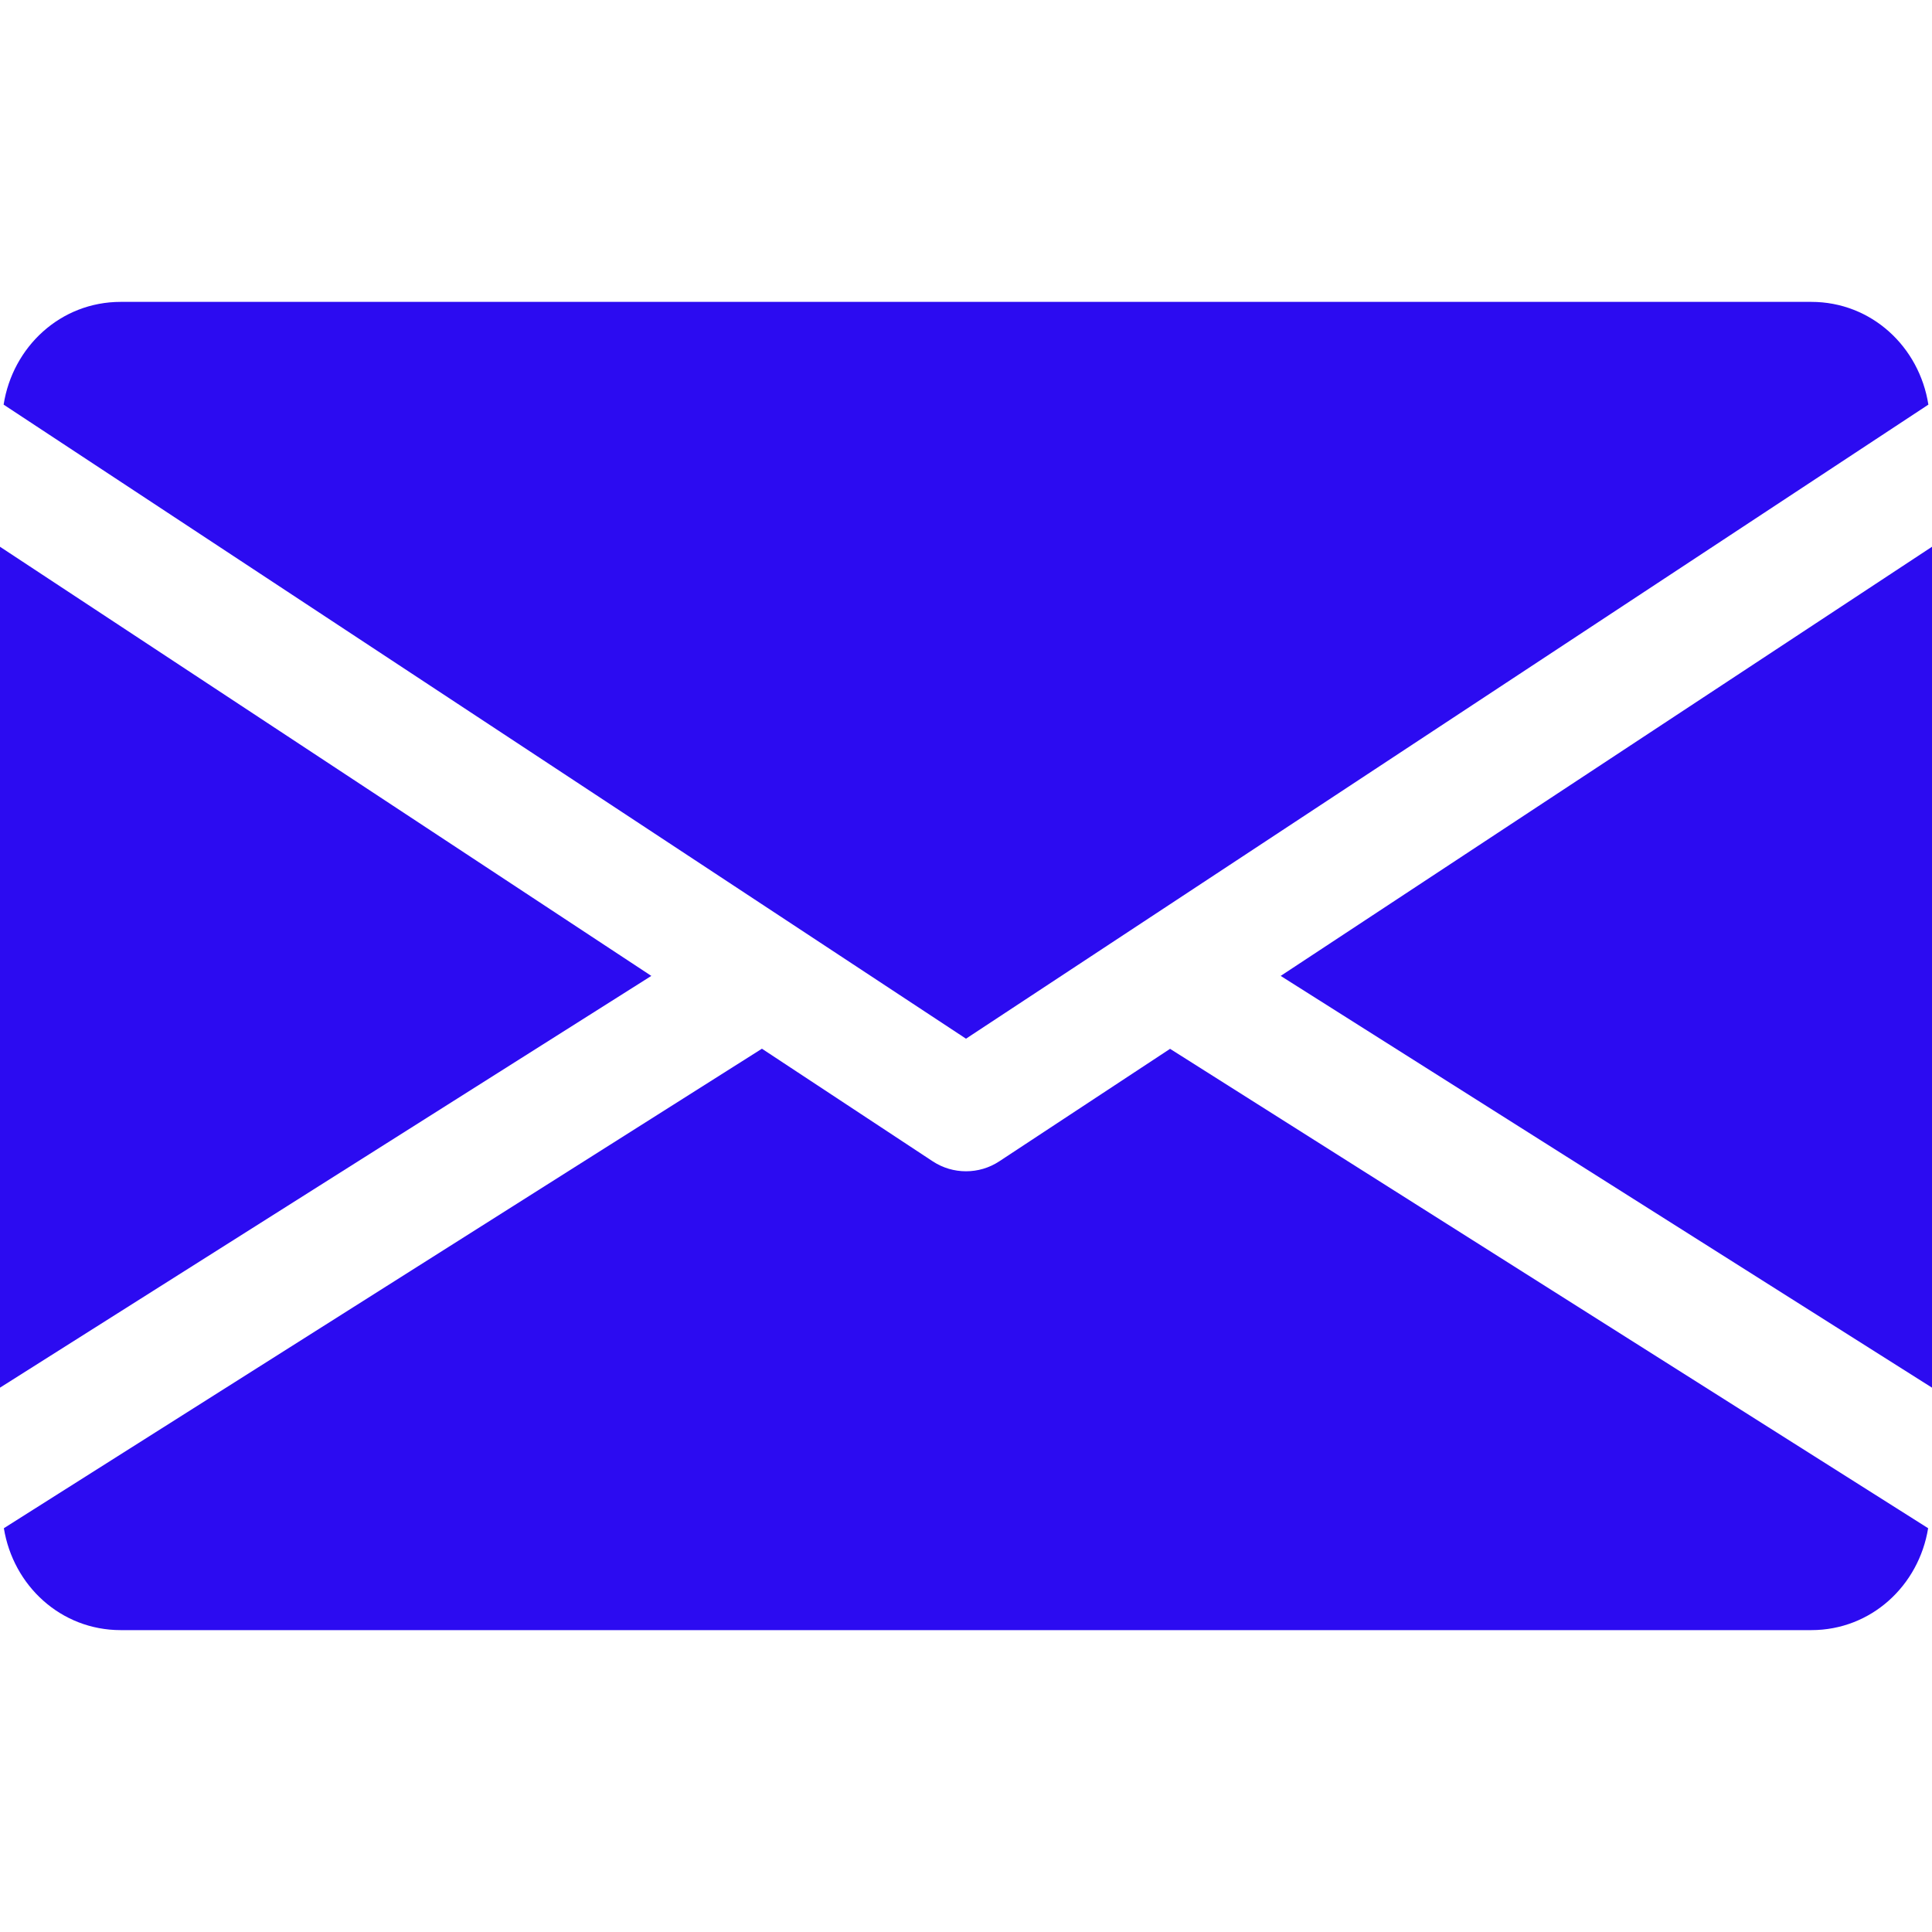 <svg width="32" height="32" viewBox="0 0 32 32" fill="none" xmlns="http://www.w3.org/2000/svg">
<g clip-path="url(#clip0)">
<path d="M21.212 16.164L32 22.984V9.056L21.212 16.164Z" fill="#2C0BF1"/>
<path d="M0 9.056V22.984L10.788 16.164L0 9.056Z" fill="#2C0BF1"/>
<path d="M30 5H2C1.002 5 0.21 5.744 0.06 6.702L16 17.204L31.94 6.702C31.79 5.744 30.998 5 30 5Z" fill="#2C0BF1"/>
<path d="M19.38 17.372L16.55 19.236C16.382 19.346 16.192 19.4 16 19.4C15.808 19.4 15.618 19.346 15.45 19.236L12.62 17.37L0.064 25.312C0.218 26.262 1.006 27 2 27H30C30.994 27 31.782 26.262 31.936 25.312L19.38 17.372Z" fill="#2C0BF1"/>
</g>
<defs>
<clipPath id="clip0">
<rect width="32" height="32" fill="white"/>
</clipPath>
</defs>
</svg>
